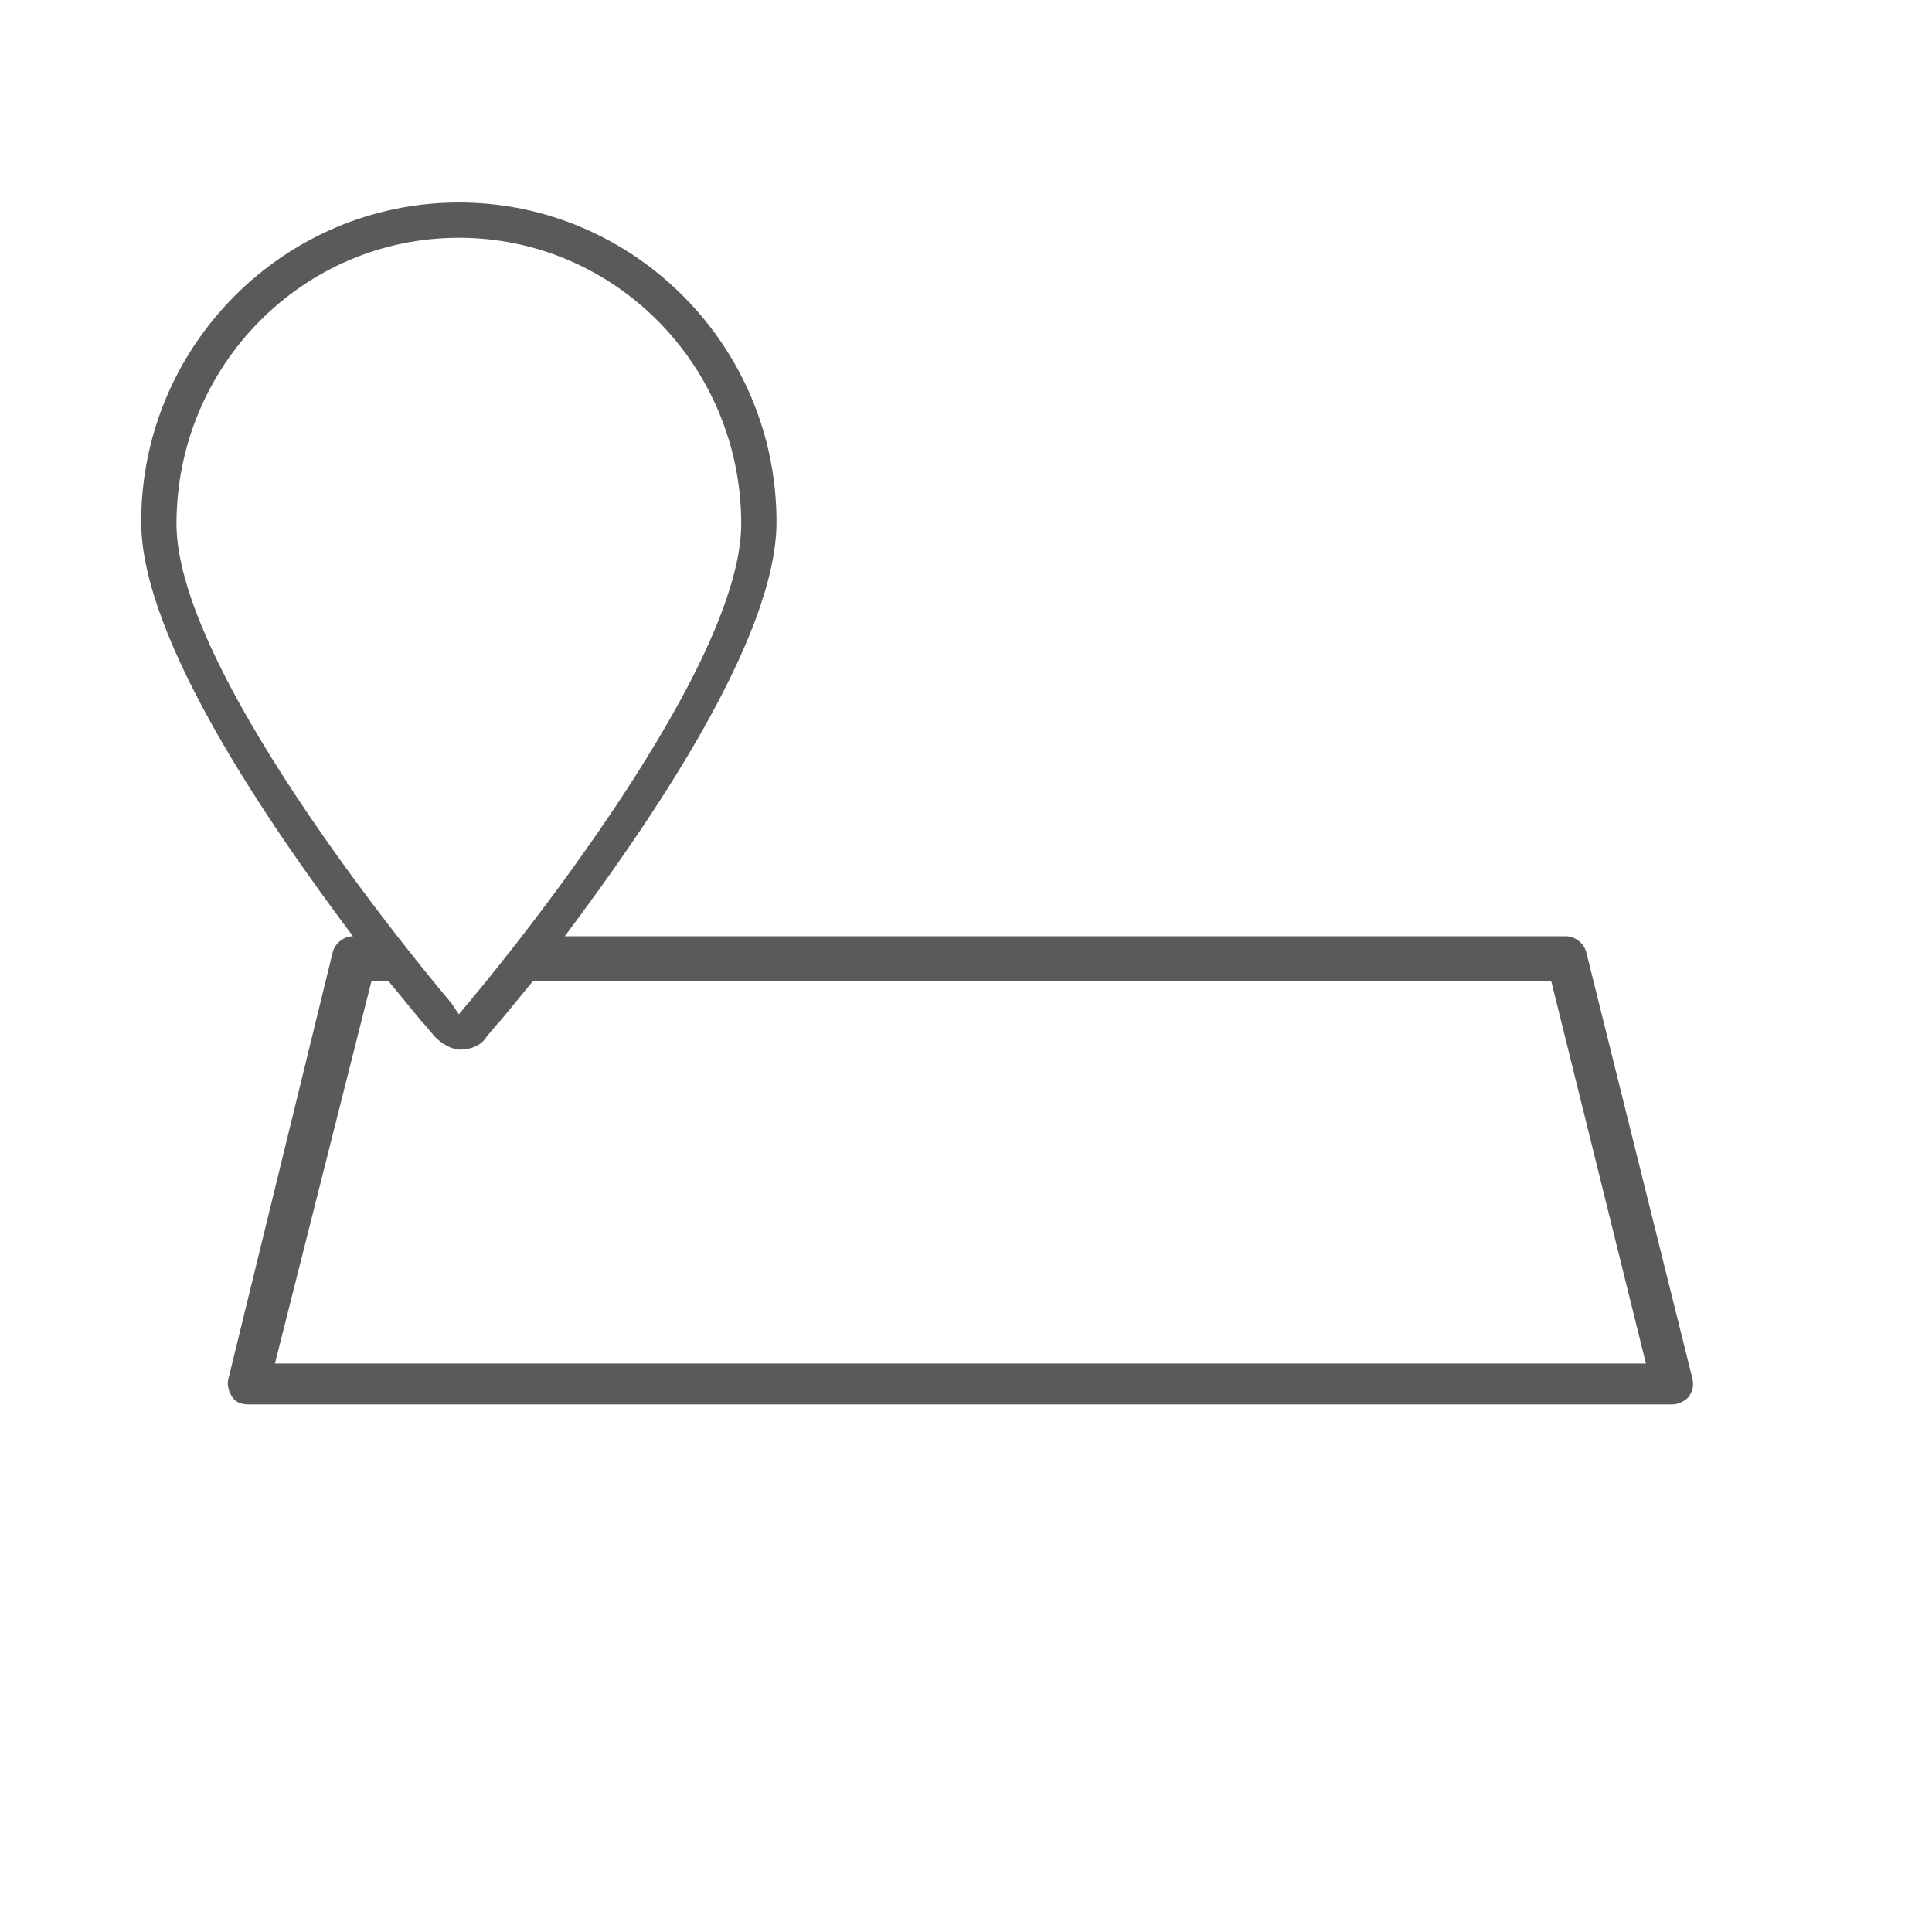 <?xml version="1.0" encoding="utf-8"?>
<!-- Generator: Adobe Illustrator 27.0.0, SVG Export Plug-In . SVG Version: 6.00 Build 0)  -->
<svg version="1.1" id="图层_1" xmlns="http://www.w3.org/2000/svg" xmlns:xlink="http://www.w3.org/1999/xlink" x="0px" y="0px"
	 viewBox="0 0 104 104" style="enable-background:new 0 0 104 104;" xml:space="preserve">
<style type="text/css">
	.st0{fill:#5A5A5A;}
</style>
<path class="st0" d="M12.3,74.2c-0.1,0.3,0,0.7,0.2,1c0.2,0.3,0.5,0.4,0.9,0.4H90c0.4,0,0.7-0.2,0.9-0.4c0.2-0.3,0.3-0.6,0.2-1
	l-5.7-22.9c-0.1-0.5-0.6-0.9-1.1-0.9H30.4c4.5-6,11.4-16,11.4-22.3c0-9.5-7.7-17.2-17.1-17.2c-9.4,0-17.1,7.7-17.1,17.2
	c0,6.3,6.9,16.3,11.4,22.3h0c-0.5,0-1,0.4-1.1,0.9L12.3,74.2z M39.9,28.2c0,8.3-14.1,25.1-14.7,25.8l-0.5,0.6L24.3,54
	C23.7,53.3,9.5,36.5,9.5,28.2c0-8.5,6.8-15.4,15.2-15.4S39.9,19.7,39.9,28.2z M20.1,51.8C20.1,51.7,20,51.7,20.1,51.8
	C20,51.7,20.1,51.7,20.1,51.8z M29.5,51.7C29.5,51.7,29.4,51.7,29.5,51.7C29.4,51.7,29.5,51.7,29.5,51.7z M14.8,73.4L20,52.8h0.9
	c1,1.2,1.7,2.1,2,2.4l0.5,0.6c0.4,0.4,0.9,0.7,1.4,0.7c0,0,0,0,0,0c0.5,0,1.1-0.2,1.4-0.7l0.5-0.6c0.3-0.3,1-1.2,2-2.4h54.8
	l5.1,20.6H14.8z"/>
</svg>
